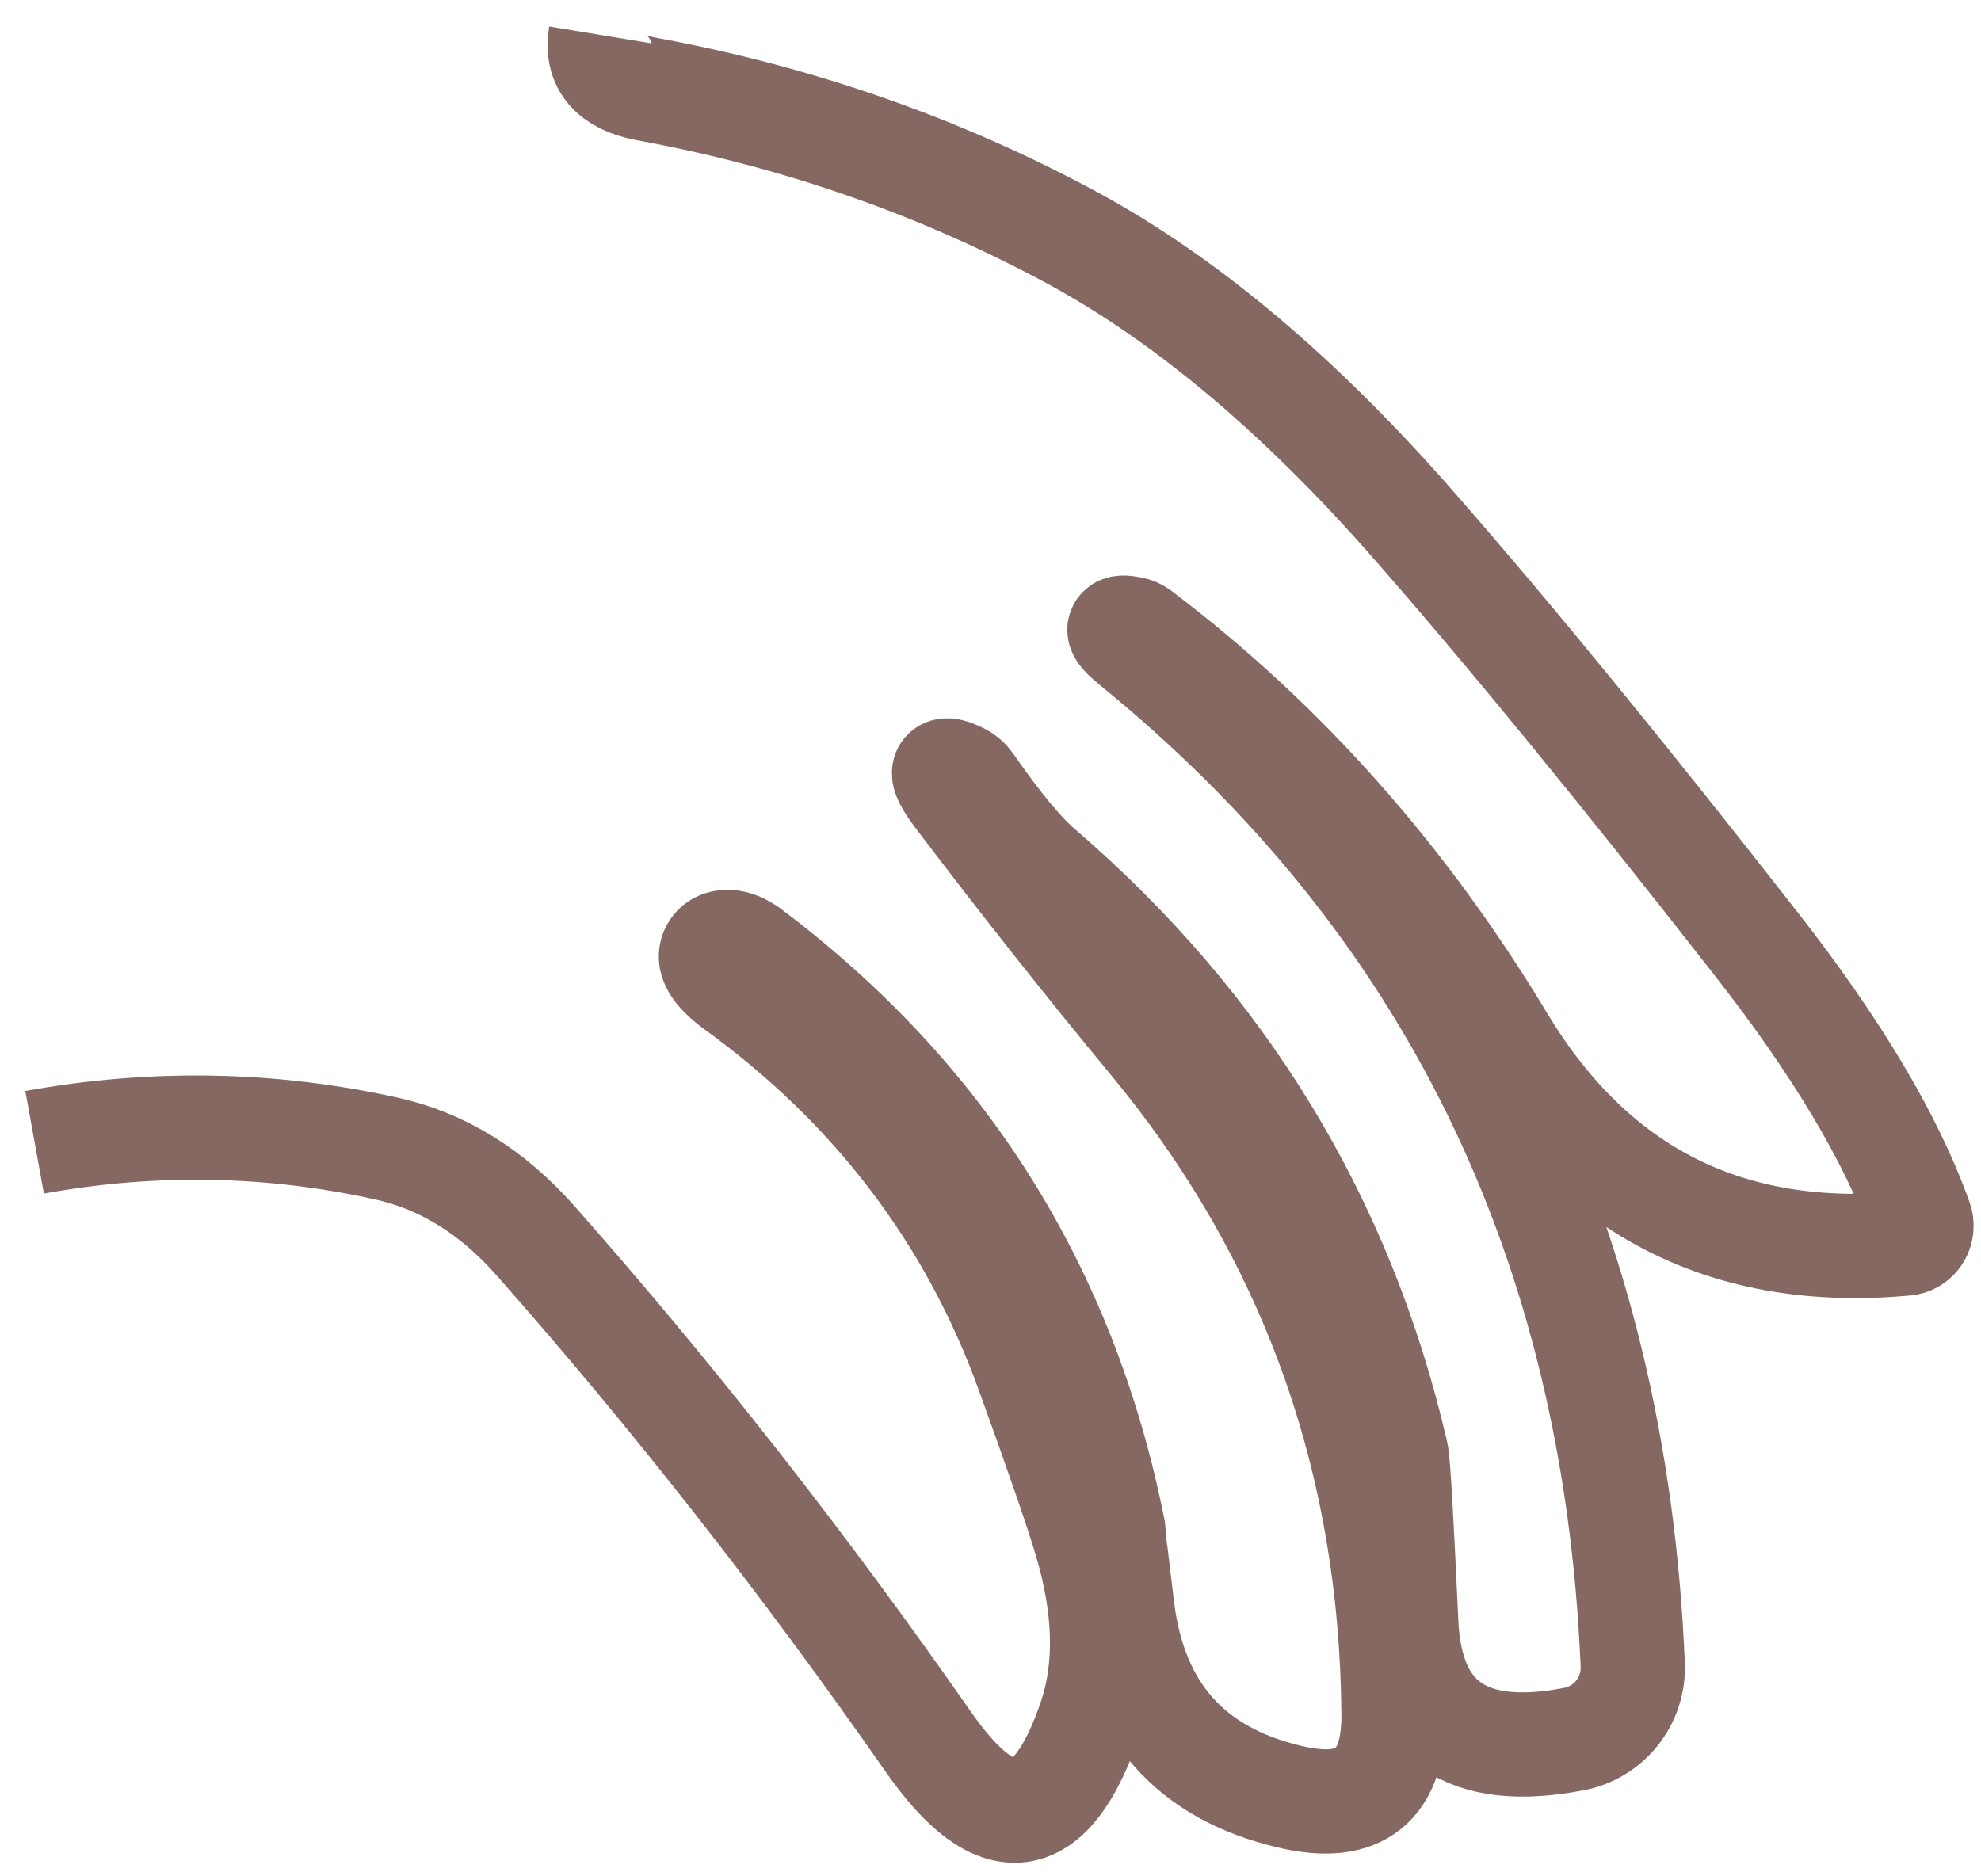 <?xml version="1.0" encoding="UTF-8" standalone="no"?><svg width='38' height='36' viewBox='0 0 38 36' fill='none' xmlns='http://www.w3.org/2000/svg'>
<path d='M0.664 21.916C2.941 21.504 5.193 21.546 7.403 22.034C8.479 22.27 9.437 22.859 10.269 23.801C12.908 26.788 15.42 29.994 17.807 33.419C19.126 35.312 20.16 35.169 20.907 32.989C21.244 32.005 21.218 30.861 20.823 29.54C20.655 28.976 20.286 27.907 19.723 26.351C18.639 23.347 16.765 20.873 14.109 18.946C13.697 18.643 13.555 18.399 13.681 18.206C13.79 18.029 14.076 18.029 14.319 18.198C14.336 18.206 14.345 18.214 14.361 18.223C18.092 21.025 20.42 24.71 21.345 29.296C21.345 29.312 21.403 29.834 21.529 30.861C21.773 32.821 22.84 34.024 24.731 34.47C26.084 34.798 26.748 34.26 26.731 32.872C26.689 27.975 25.134 23.675 22.076 19.981C20.815 18.458 19.588 16.902 18.387 15.32C18.008 14.823 18.017 14.672 18.403 14.857C18.496 14.899 18.563 14.958 18.622 15.042C19.168 15.825 19.613 16.363 19.958 16.658C23.479 19.687 25.748 23.423 26.782 27.874C26.823 28.042 26.882 29.127 26.975 31.13C27.059 33.015 28.126 33.764 30.185 33.368C30.866 33.242 31.353 32.628 31.319 31.929C30.975 23.793 27.765 17.264 21.706 12.35C21.395 12.089 21.395 11.996 21.706 12.064C21.765 12.072 21.815 12.097 21.874 12.139C24.622 14.218 26.941 16.826 28.832 19.973C30.588 22.876 33.16 24.172 36.555 23.86C36.739 23.843 36.874 23.675 36.857 23.49C36.857 23.465 36.849 23.431 36.84 23.406C36.286 21.849 35.227 20.074 33.664 18.08C31.16 14.874 28.983 12.207 27.134 10.095C24.958 7.604 22.781 5.77 20.605 4.583C18.059 3.204 15.328 2.244 12.395 1.706C11.723 1.58 11.428 1.235 11.521 0.671' stroke='#856861' stroke-width='2'/>
</svg>
